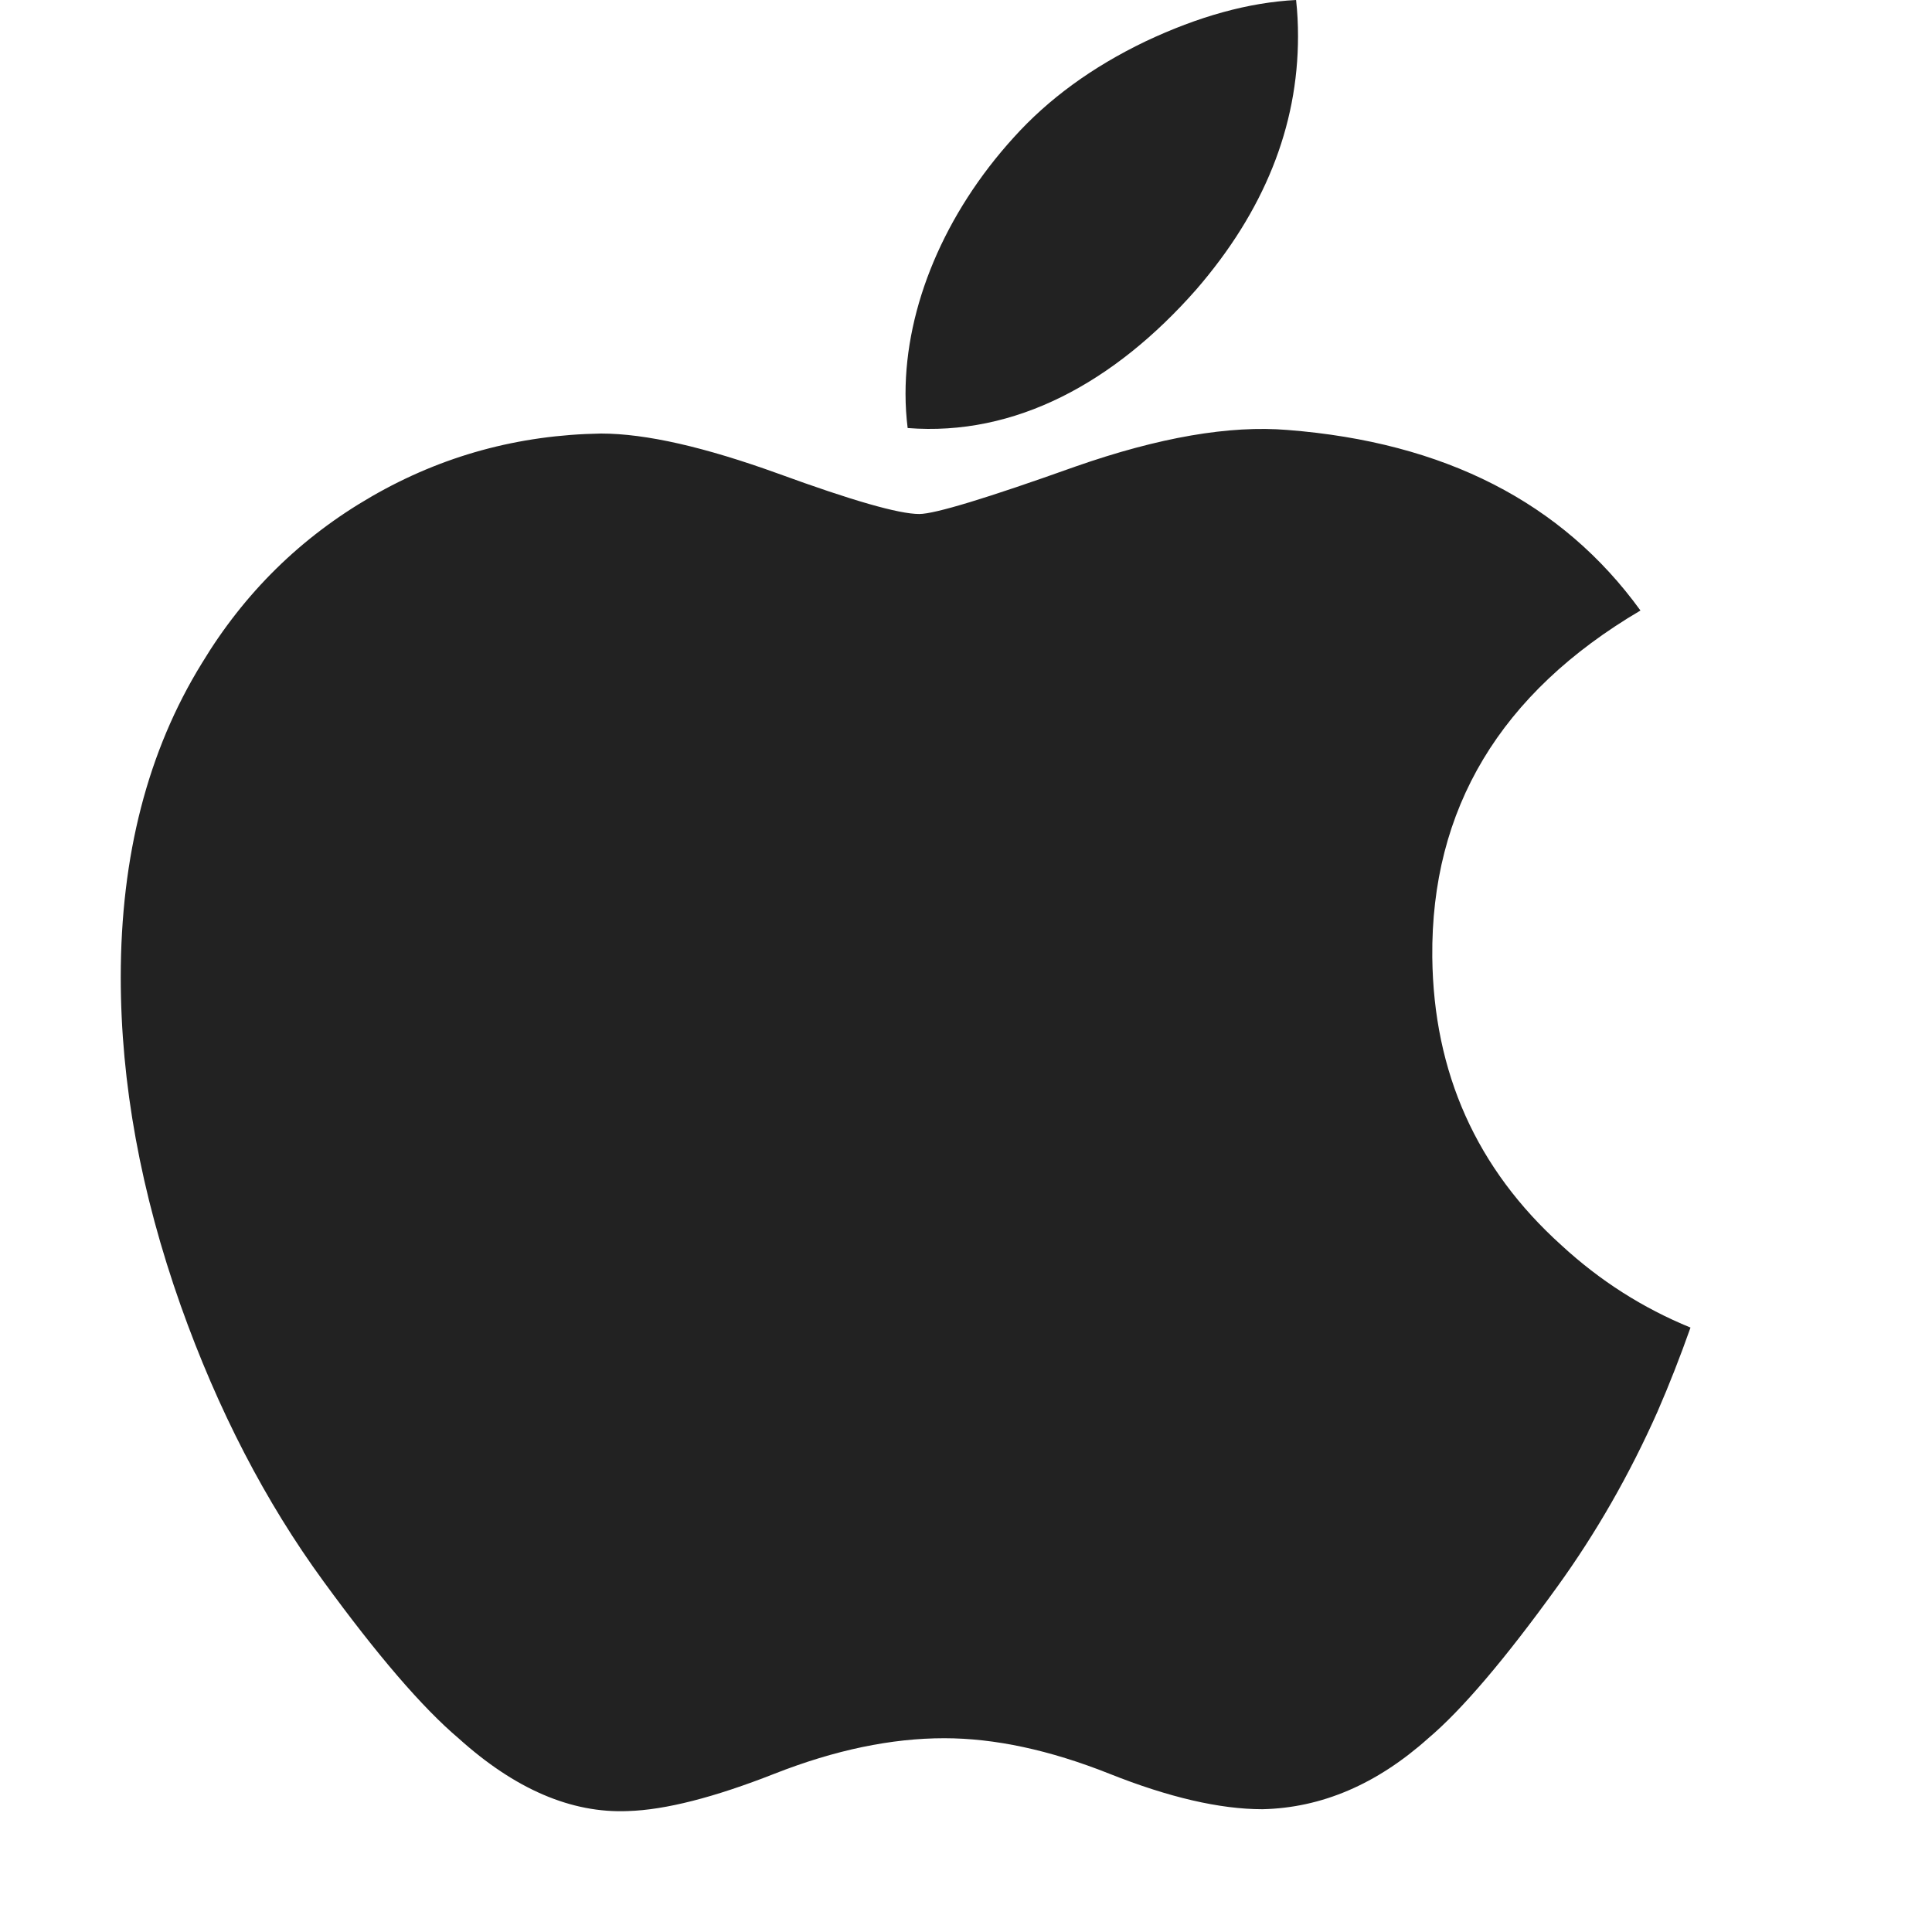 <svg width="20" height="20" viewBox="0 0 20 20" fill="none" xmlns="http://www.w3.org/2000/svg">
<path d="M17.159 14.612C16.868 15.267 16.522 15.87 16.122 16.424C15.577 17.18 15.13 17.703 14.786 17.994C14.253 18.471 13.681 18.715 13.069 18.729C12.63 18.729 12.1 18.607 11.483 18.361C10.864 18.115 10.295 17.994 9.775 17.994C9.23 17.994 8.645 18.115 8.019 18.361C7.393 18.607 6.888 18.736 6.502 18.748C5.915 18.773 5.33 18.521 4.746 17.994C4.373 17.678 3.907 17.136 3.348 16.369C2.749 15.549 2.256 14.599 1.871 13.516C1.457 12.346 1.25 11.213 1.25 10.116C1.25 8.859 1.529 7.775 2.089 6.867C2.529 6.138 3.114 5.562 3.846 5.14C4.578 4.717 5.369 4.502 6.221 4.488C6.688 4.488 7.299 4.629 8.059 4.904C8.816 5.18 9.303 5.321 9.516 5.321C9.676 5.321 10.216 5.157 11.132 4.83C11.998 4.527 12.73 4.401 13.329 4.451C14.952 4.578 16.171 5.2 16.982 6.32C15.53 7.175 14.812 8.373 14.827 9.909C14.84 11.105 15.286 12.1 16.164 12.891C16.562 13.258 17.006 13.541 17.5 13.743C17.393 14.045 17.28 14.334 17.159 14.612ZM13.437 0.375C13.437 1.313 13.084 2.188 12.382 2.999C11.534 3.962 10.508 4.519 9.396 4.431C9.382 4.319 9.374 4.2 9.374 4.076C9.374 3.175 9.777 2.212 10.493 1.424C10.851 1.026 11.305 0.694 11.857 0.429C12.407 0.169 12.927 0.025 13.417 0C13.431 0.125 13.437 0.251 13.437 0.375V0.375Z" fill="#222222"/>
</svg>

